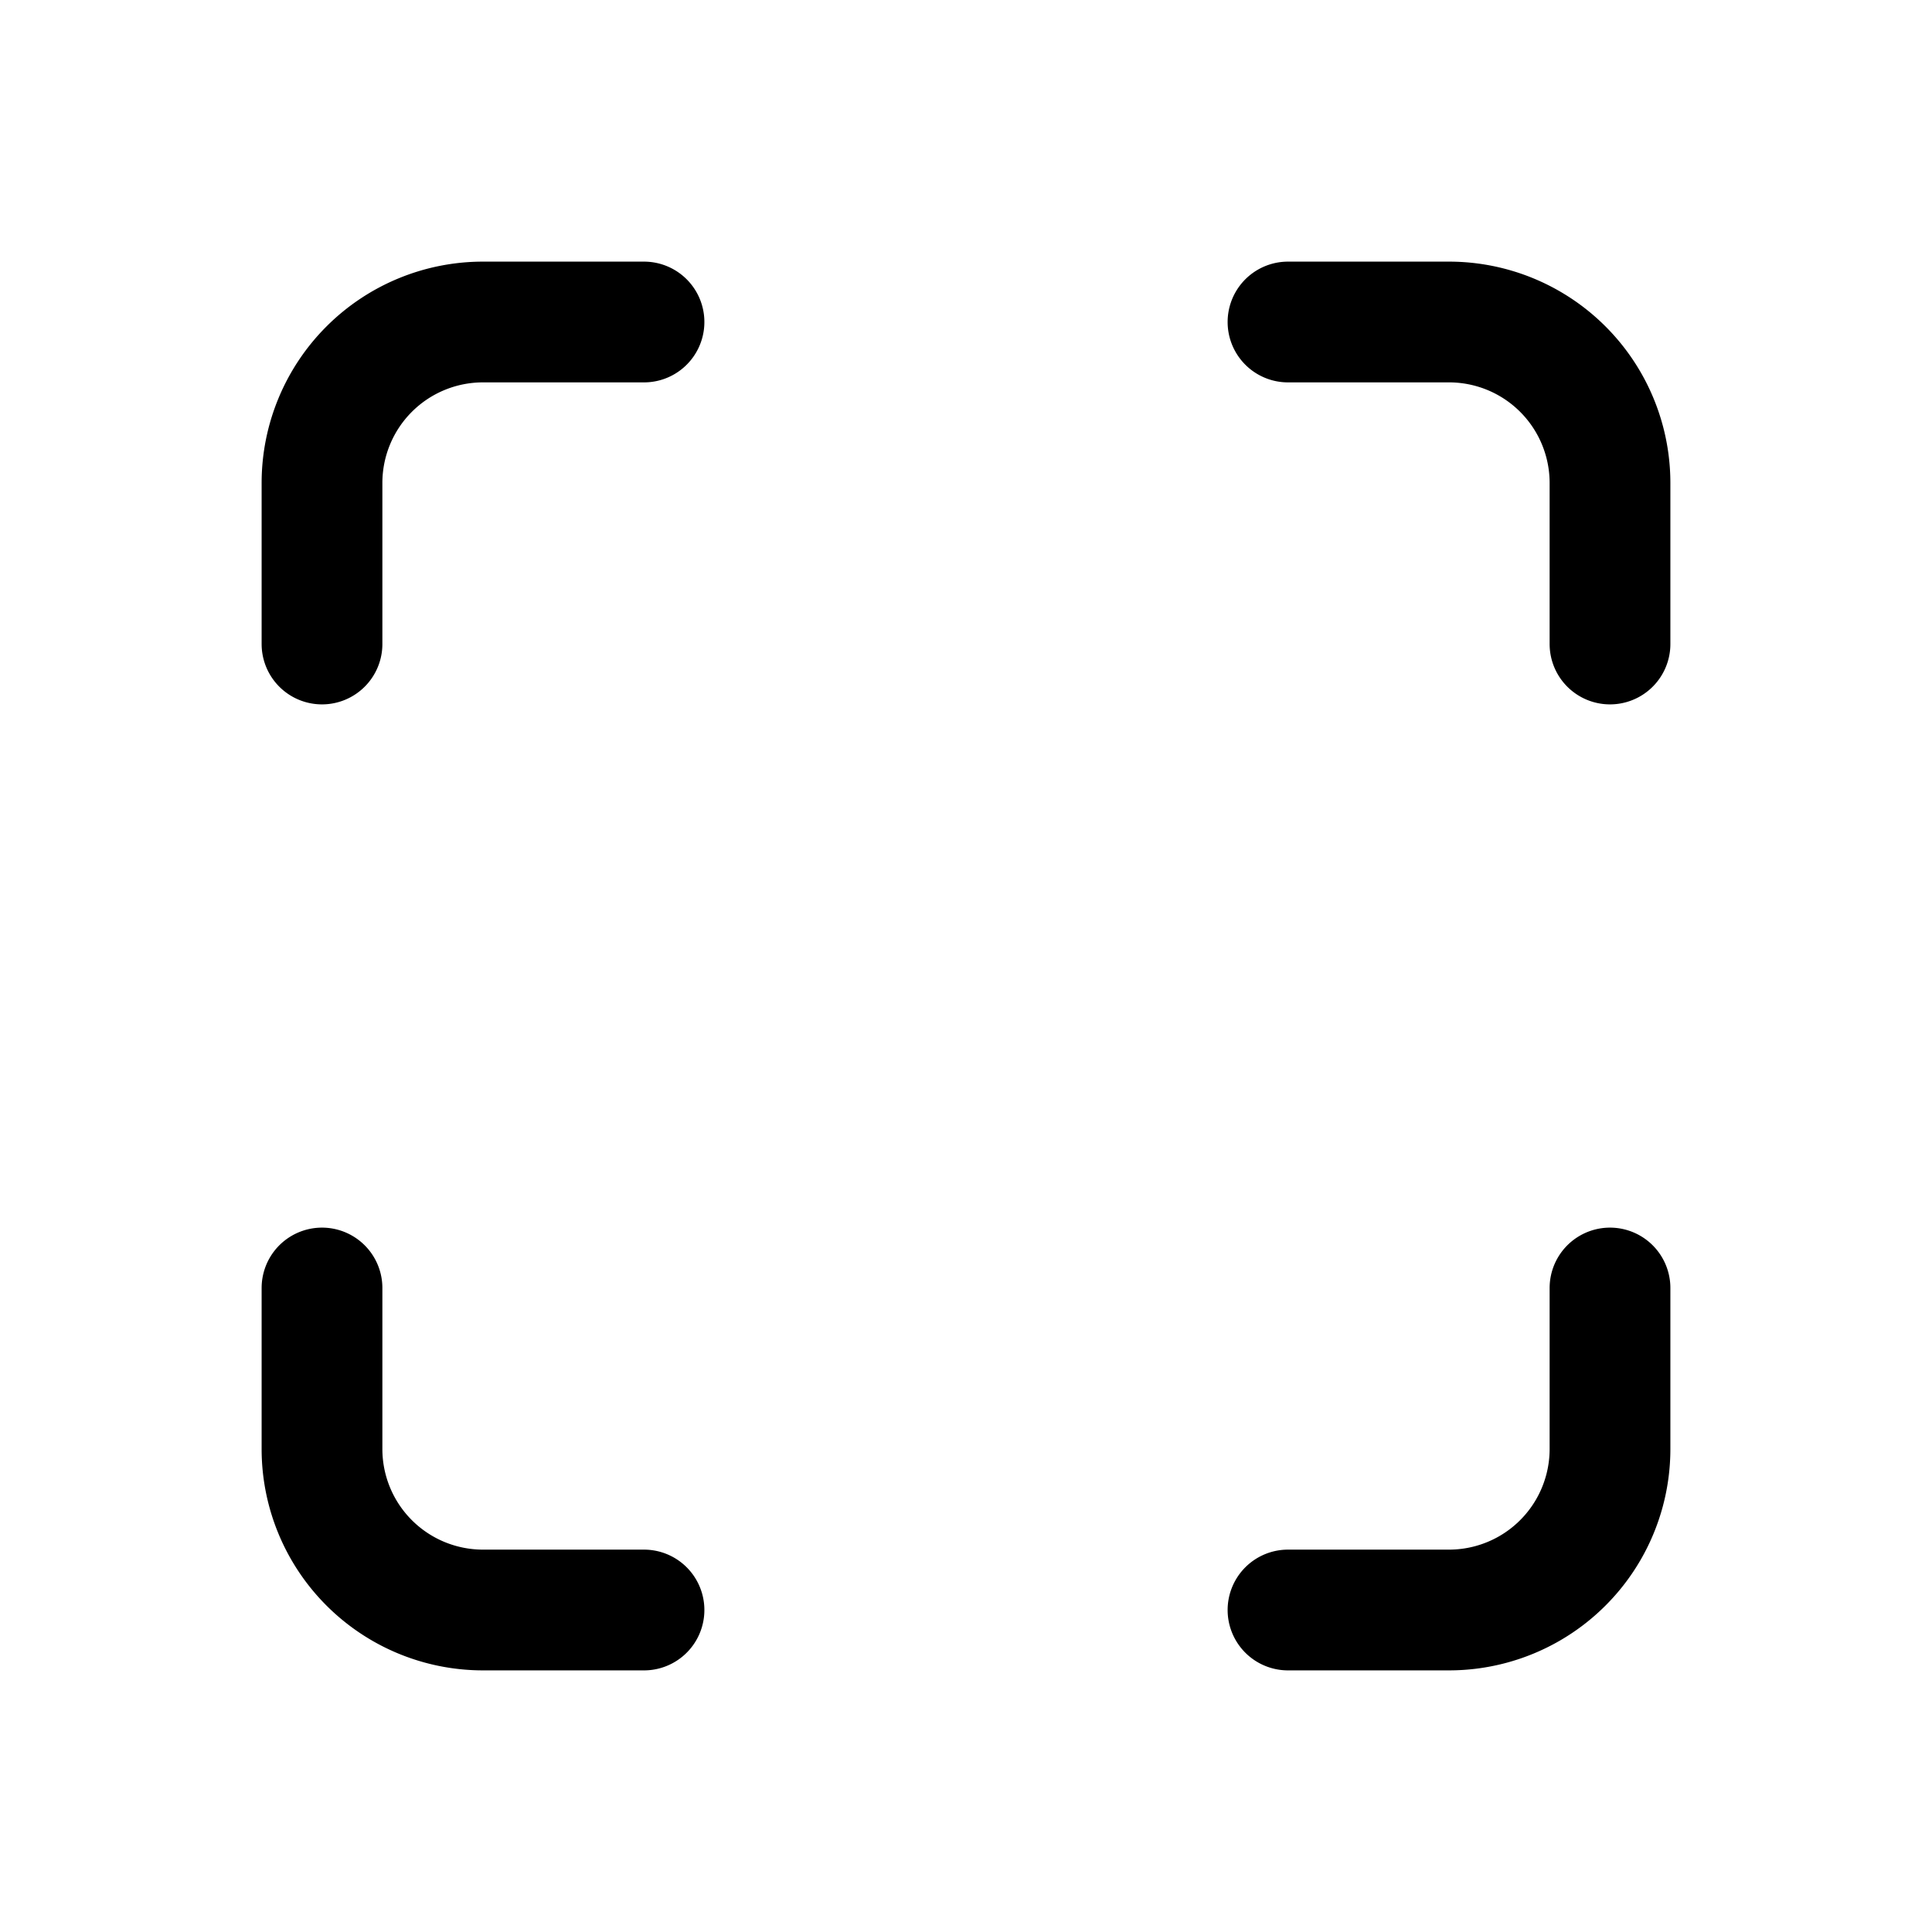 <svg xmlns="http://www.w3.org/2000/svg" viewBox="0 0 24 24" stroke-width="1.5" stroke='currentColor' fill="none" stroke-linecap="round" stroke-linejoin="round">
  <path stroke="none" d="M0 0h24v24H0z" fill="none"/>
  <path d="M16 4h2a2 2 0 0 1 2 2v2" />
  <path d="M20 16v2a2 2 0 0 1 -2 2h-2" />
  <path d="M8 20h-2a2 2 0 0 1 -2 -2v-2" />
  <path d="M4 8v-2a2 2 0 0 1 2 -2h2" />
</svg>
